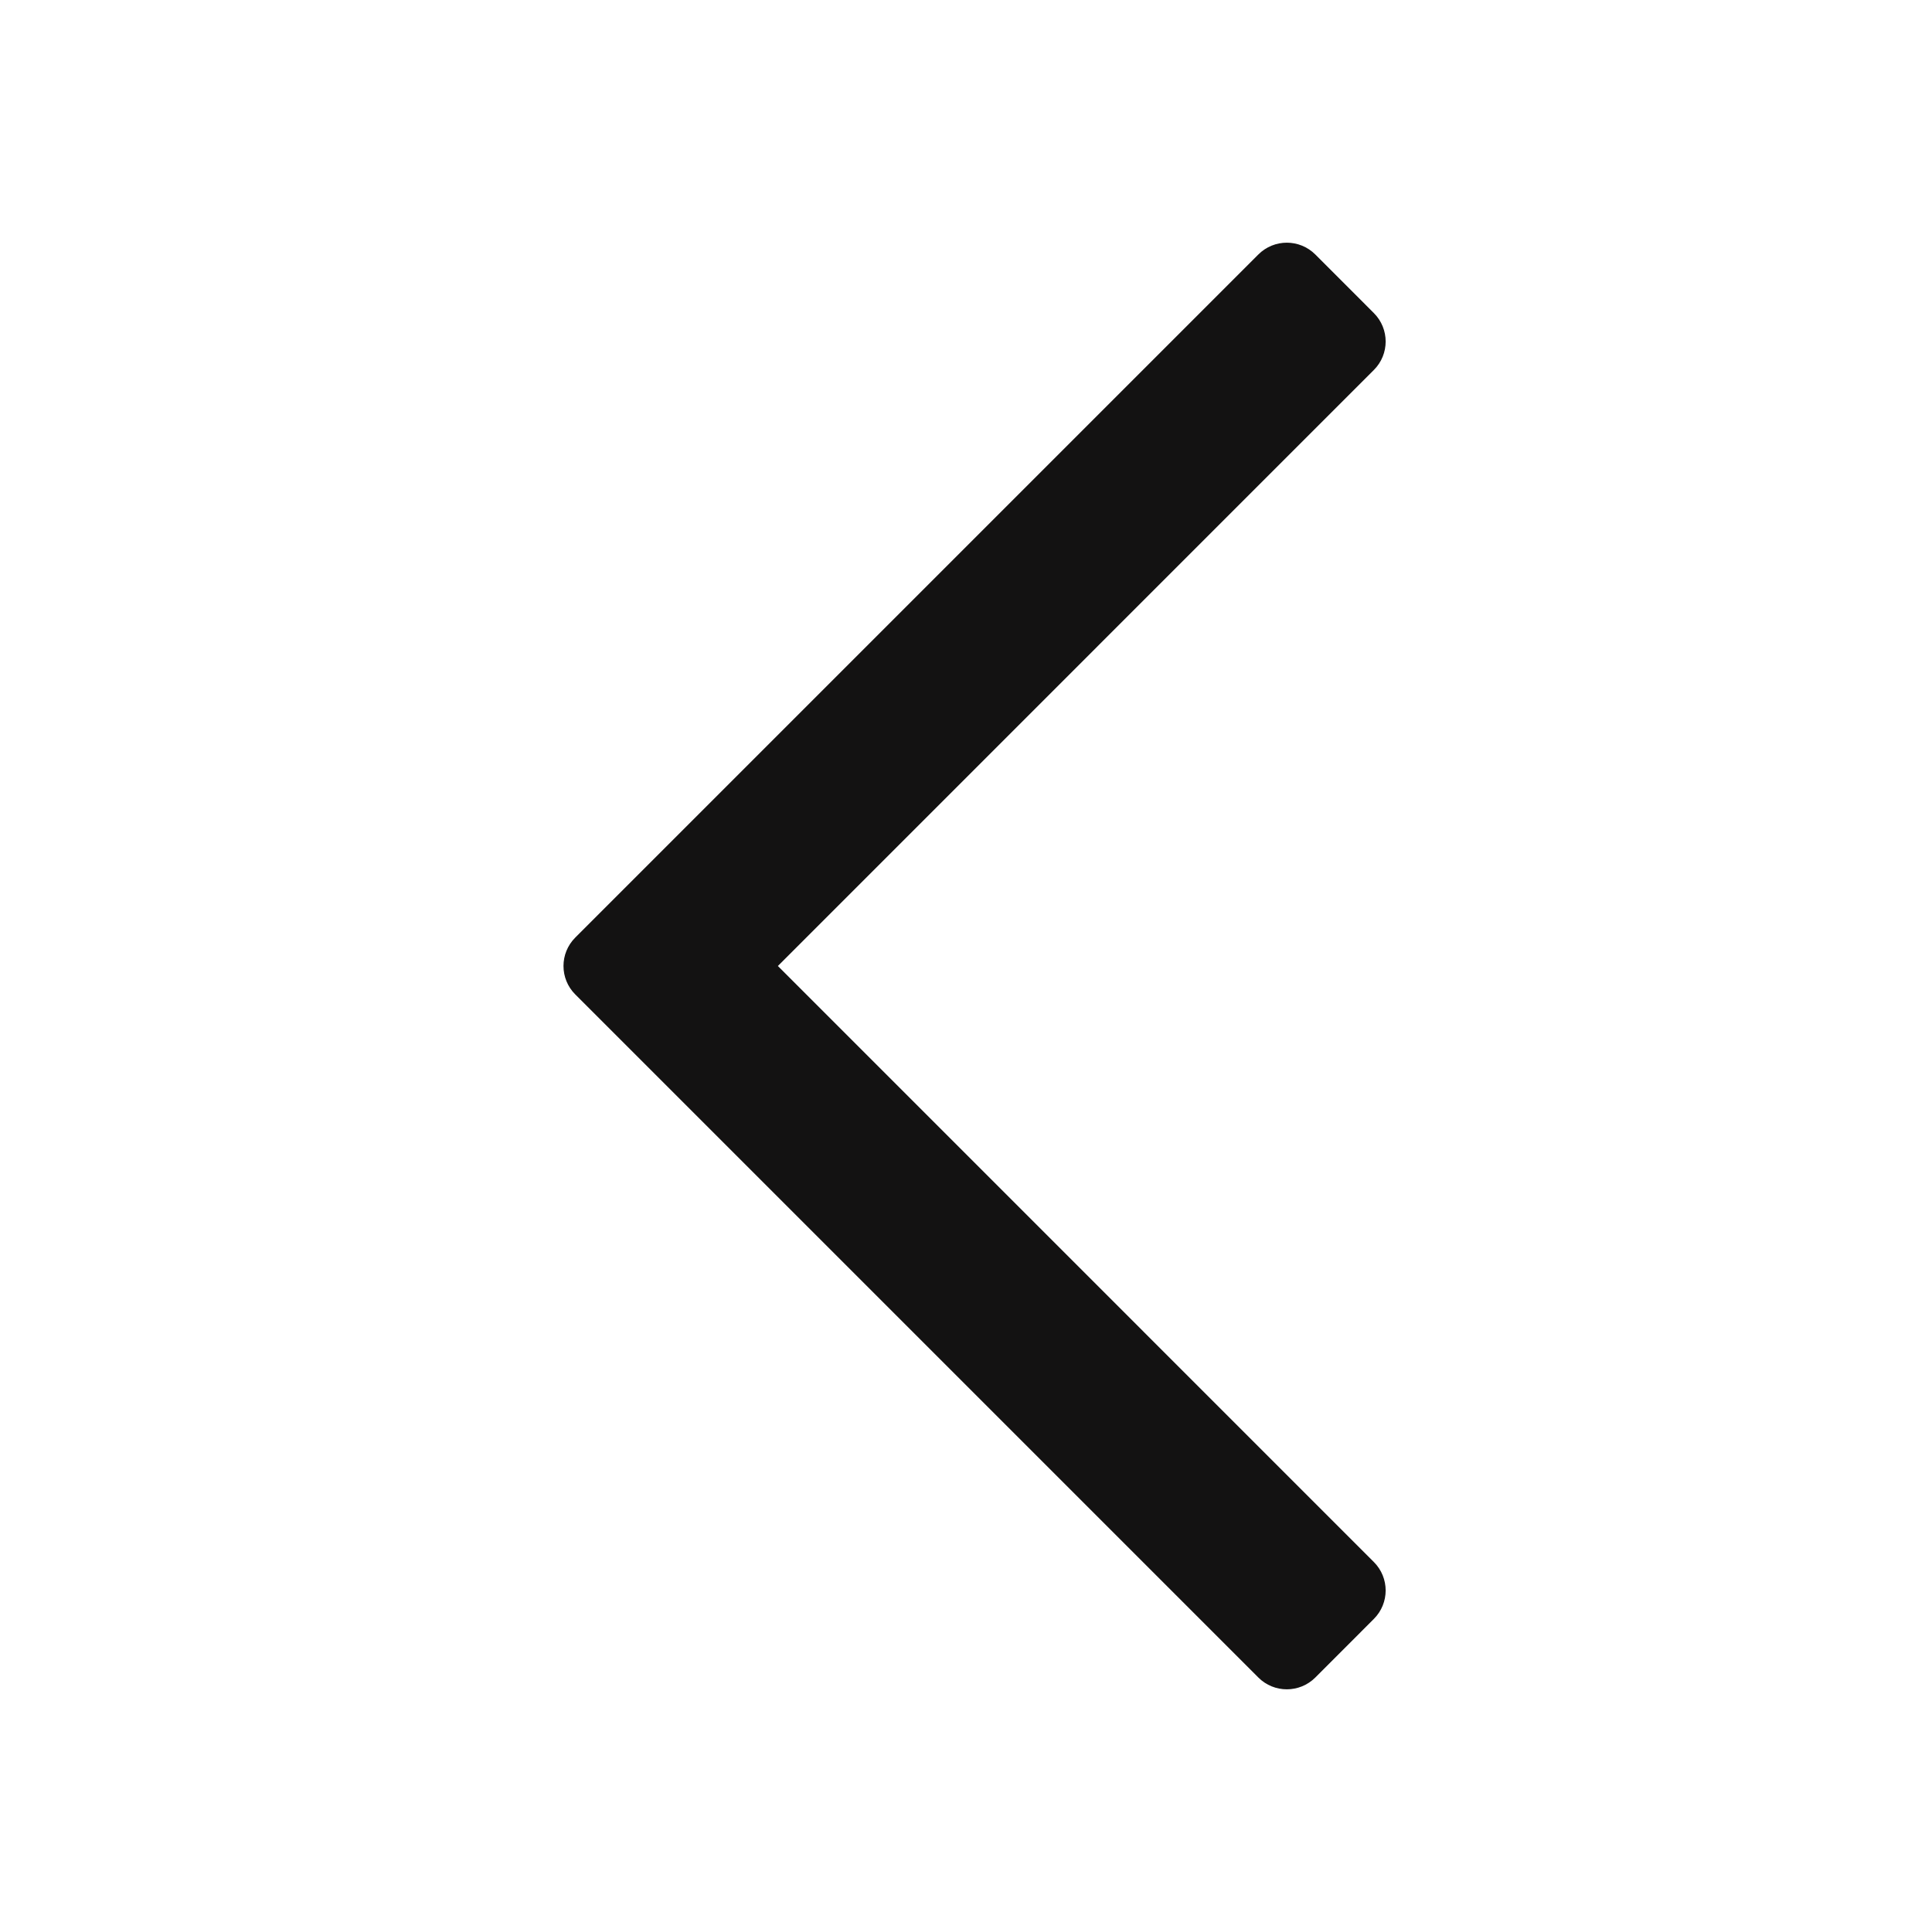 <svg width="48" height="48" viewBox="0 0 48 48" fill="none" xmlns="http://www.w3.org/2000/svg">
<path fill-rule="evenodd" clip-rule="evenodd" d="M14.293 24.707C13.902 24.317 13.902 23.683 14.293 23.293L31.264 6.322C31.654 5.932 32.287 5.932 32.678 6.322L34.133 7.778C34.524 8.169 34.524 8.802 34.133 9.192L19.326 24L34.133 38.808C34.524 39.198 34.524 39.831 34.133 40.222L32.678 41.678C32.287 42.068 31.654 42.068 31.264 41.678L14.293 24.707Z" fill="#131212"/>
</svg>
